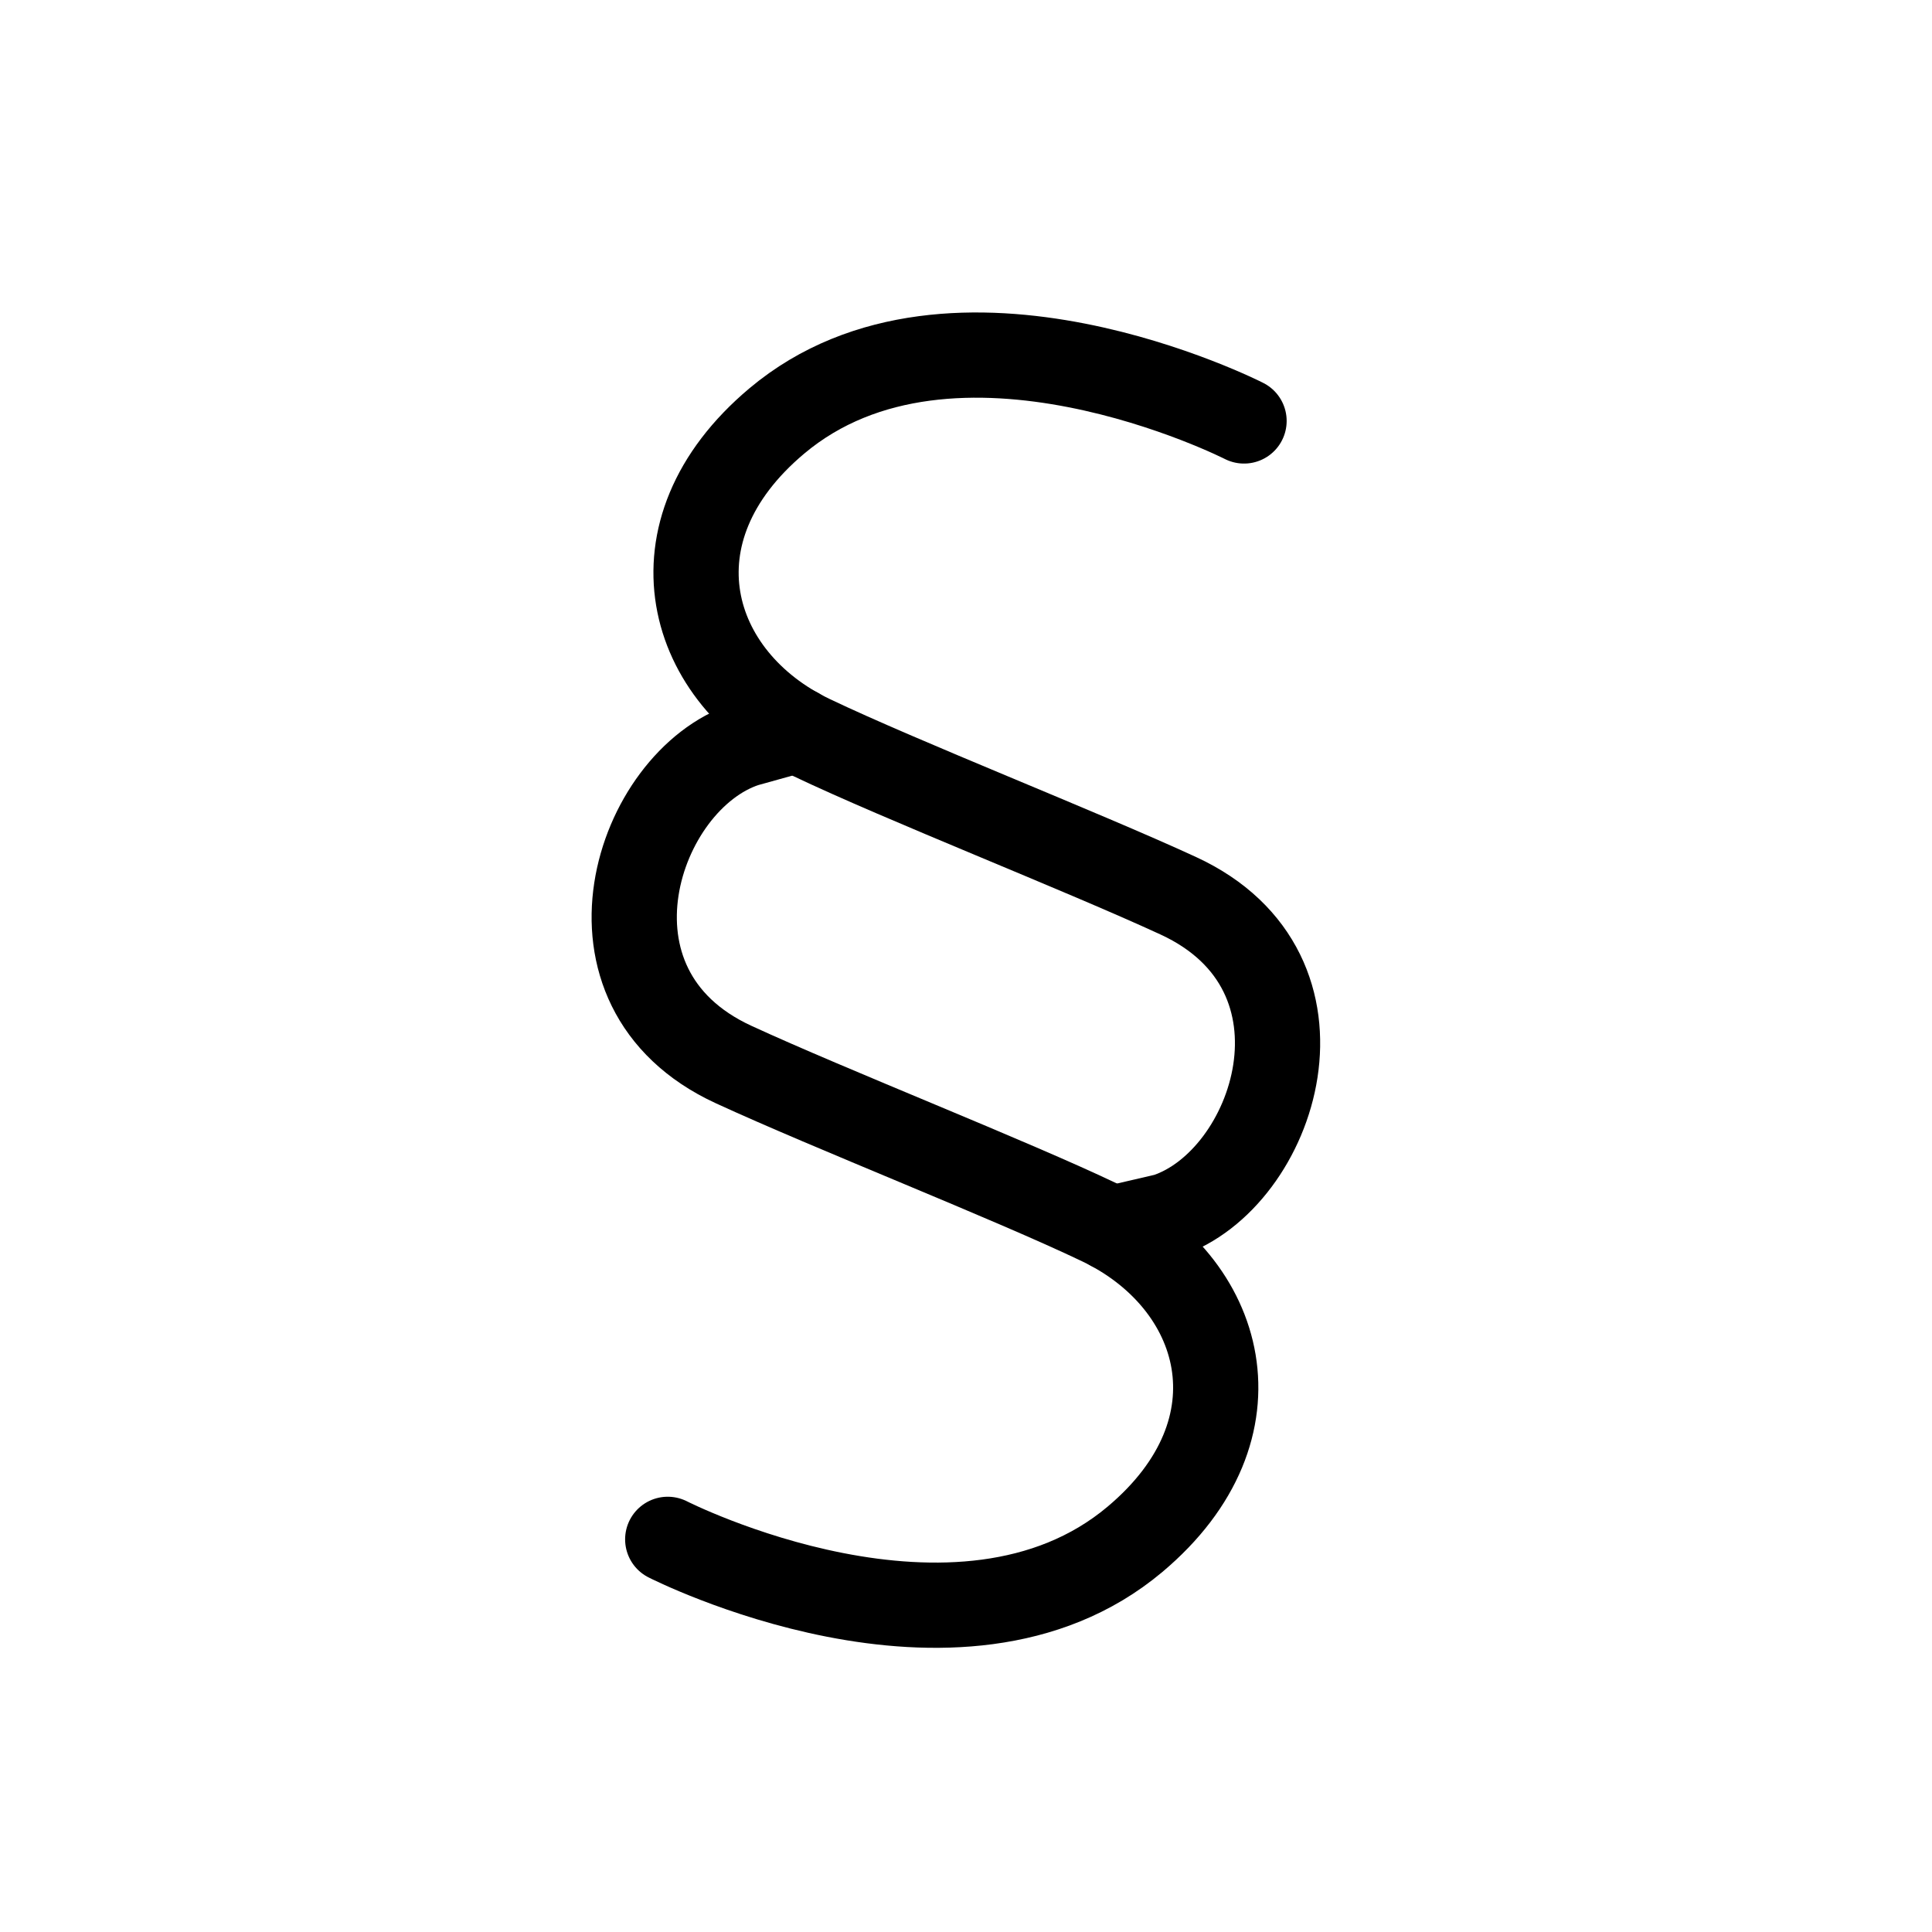 <svg xmlns="http://www.w3.org/2000/svg" width="34" height="34" viewBox="0 0 34 34">
  <title>ic_impress</title>
  <g>
    <path d="M11.751,27.09s5.118,2.608,8.222,0c2.325-1.954,1.568-4.531-.609-5.571-1.587-.759-4.738-1.994-6.456-2.786-2.921-1.347-1.706-5,.213-5.633l.908-.253" fill="none" stroke="#000" stroke-linecap="round" stroke-width="1.5"/>
    <path d="M21.893,7.408s-5.118-2.608-8.222,0c-2.325,1.953-1.568,4.531.609,5.571,1.587.758,4.738,1.993,6.456,2.785,2.921,1.348,1.706,5-.213,5.633l-.96.223" fill="none" stroke="#000" stroke-linecap="round" stroke-width="1.5"/>
  </g>
</svg>

